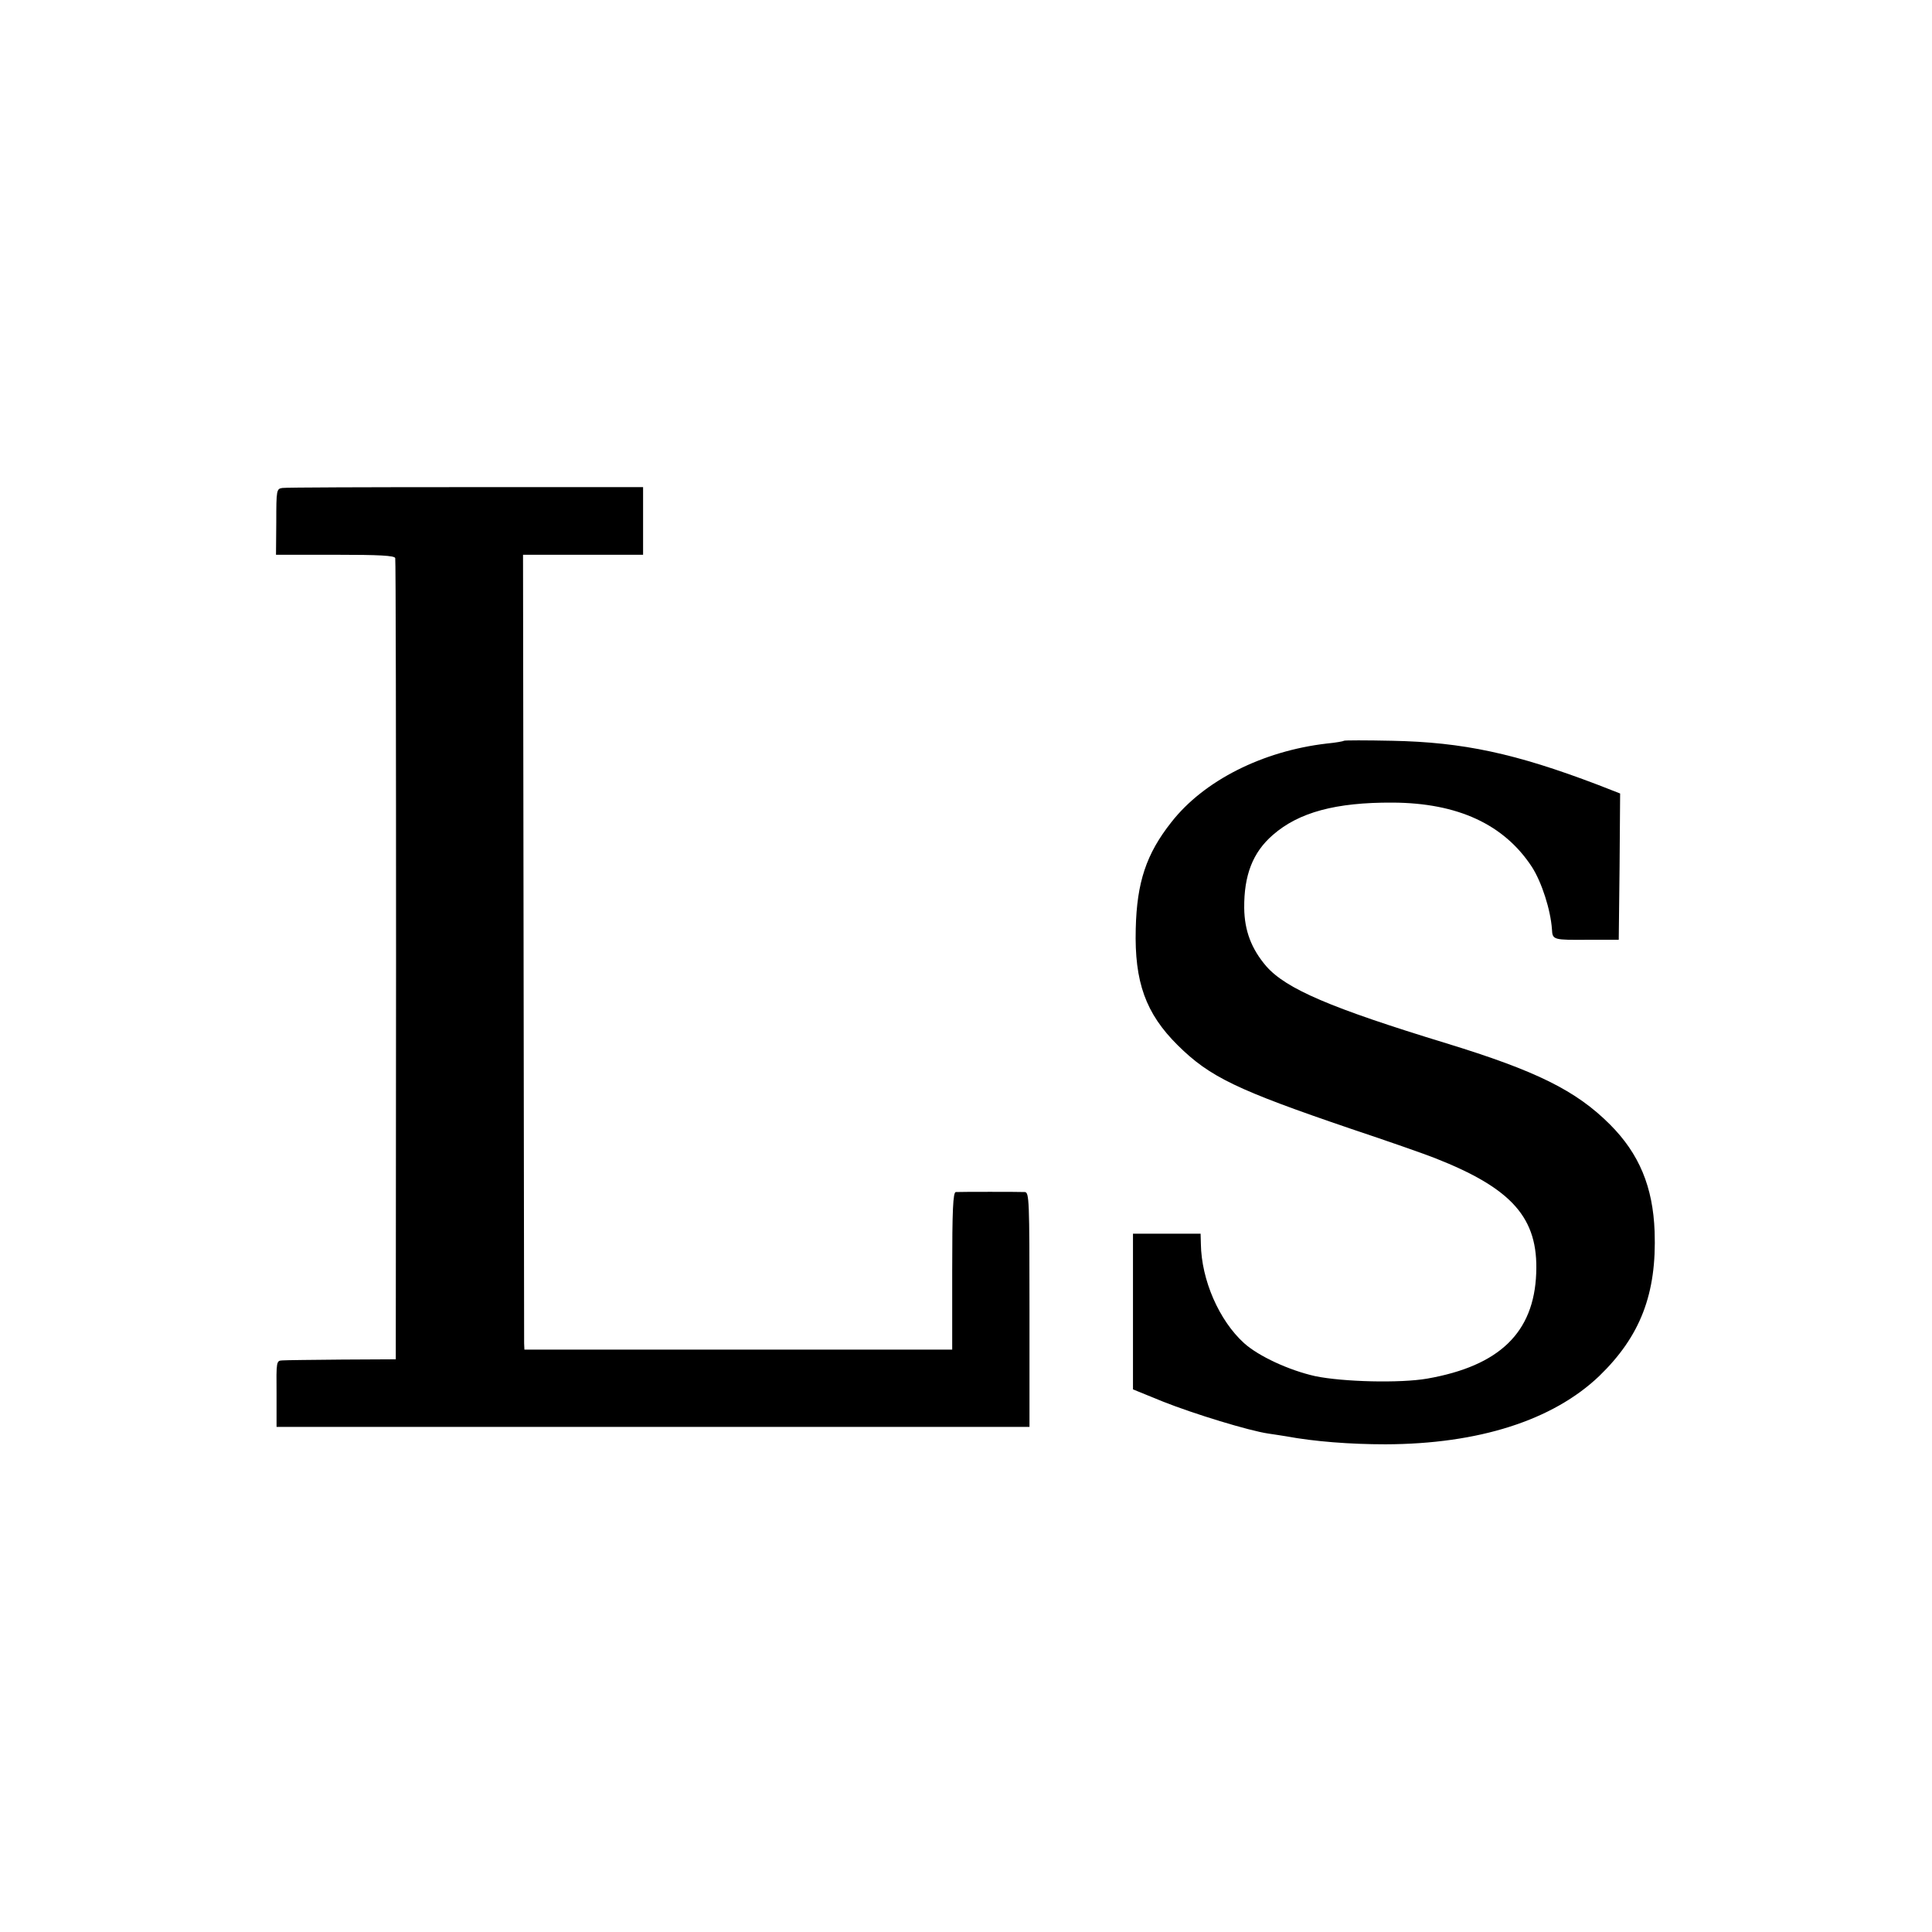 <?xml version="1.0" standalone="no"?>
<!DOCTYPE svg PUBLIC "-//W3C//DTD SVG 20010904//EN"
 "http://www.w3.org/TR/2001/REC-SVG-20010904/DTD/svg10.dtd">
<svg version="1.0" xmlns="http://www.w3.org/2000/svg"
 width="700pt" height="700pt" viewBox="0 0 700 700"
 preserveAspectRatio="xMidYMid meet">
<g transform="translate(0,700) scale(0.1,-0.1)"
fill="#000000" stroke="none">
<path d="M1023 5232 c-21 -3 -22 -7 -22 -123 l-1 -119 214 0 c162 0 215 -3
218 -12 2 -7 3 -663 3 -1458 l-1 -1445 -194 -1 c-107 -1 -205 -2 -217 -3 -22
-1 -22 -4 -21 -121 l0 -120 1364 0 1364 0 0 425 c0 398 -1 425 -17 426 -21 1
-232 1 -250 0 -10 -1 -13 -65 -13 -286 l0 -285 -775 0 -775 0 -1 23 c0 12 -1
660 -2 1439 l-2 1418 218 0 217 0 0 123 0 122 -642 0 c-354 0 -653 -1 -665 -3z"/>
<path d="M4869 4316 c-2 -2 -30 -7 -62 -10 -232 -27 -445 -134 -563 -285 -91
-115 -125 -218 -129 -386 -5 -193 36 -307 152 -422 116 -115 214 -162 628
-303 132 -44 269 -92 304 -106 280 -110 375 -217 367 -417 -8 -215 -133 -336
-395 -382 -98 -17 -305 -12 -406 9 -94 21 -205 72 -258 120 -90 82 -154 228
-156 359 l-1 37 -123 0 -122 0 0 -282 0 -282 108 -44 c113 -45 313 -106 382
-116 22 -3 51 -8 65 -10 102 -19 232 -29 360 -29 338 1 606 87 774 247 149
144 209 298 201 524 -6 162 -56 282 -162 388 -123 123 -267 194 -593 294 -419
128 -580 197 -652 279 -54 63 -79 129 -80 211 -1 119 31 202 104 265 94 82
228 118 433 117 237 -1 405 -79 506 -234 35 -55 67 -154 72 -225 2 -39 4 -39
137 -38 l105 0 3 265 2 265 -82 32 c-297 113 -487 154 -744 159 -94 2 -173 2
-175 0z"/>
</g>
</svg>
